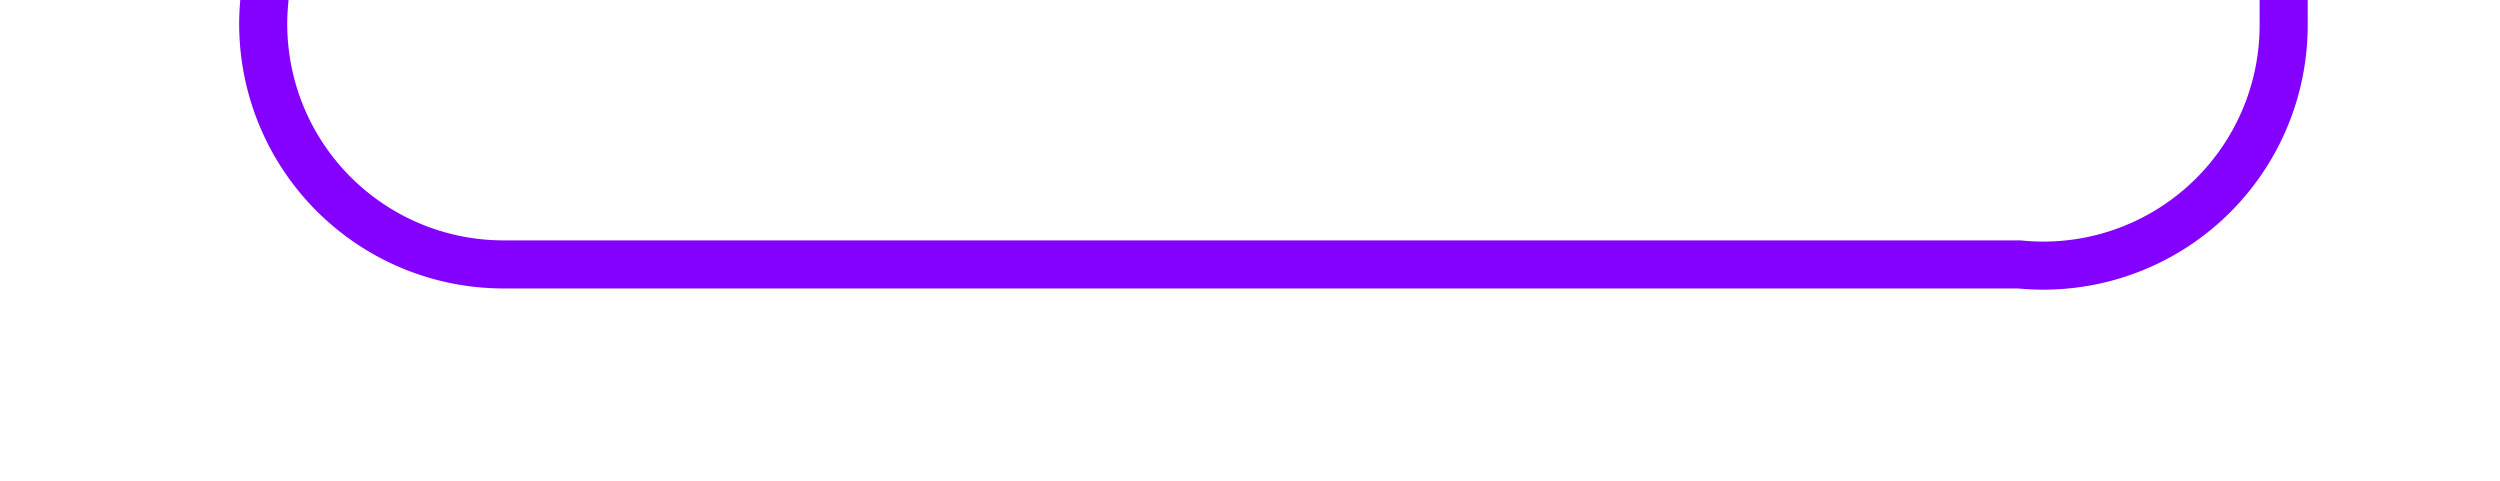 ﻿<?xml version="1.0" encoding="utf-8"?>
<svg version="1.1" xmlns:xlink="http://www.w3.org/1999/xlink" width="52px" height="10px" preserveAspectRatio="xMinYMid meet" viewBox="643 736  52 8" xmlns="http://www.w3.org/2000/svg">
  <path d="M 648.5 722  L 648.5 735  A 5 5 0 0 0 653.5 740.5 L 685 740.5  A 5 5 0 0 0 690.5 735.5 L 690.5 726  A 5 5 0 0 0 685.5 721.5 L 680 721.5  " stroke-width="1" stroke="#8400ff" fill="none" />
  <path d="M 648.5 721  A 3 3 0 0 0 645.5 724 A 3 3 0 0 0 648.5 727 A 3 3 0 0 0 651.5 724 A 3 3 0 0 0 648.5 721 Z M 681 727  L 681 716  L 680 716  L 680 727  L 681 727  Z " fill-rule="nonzero" fill="#8400ff" stroke="none" />
</svg>